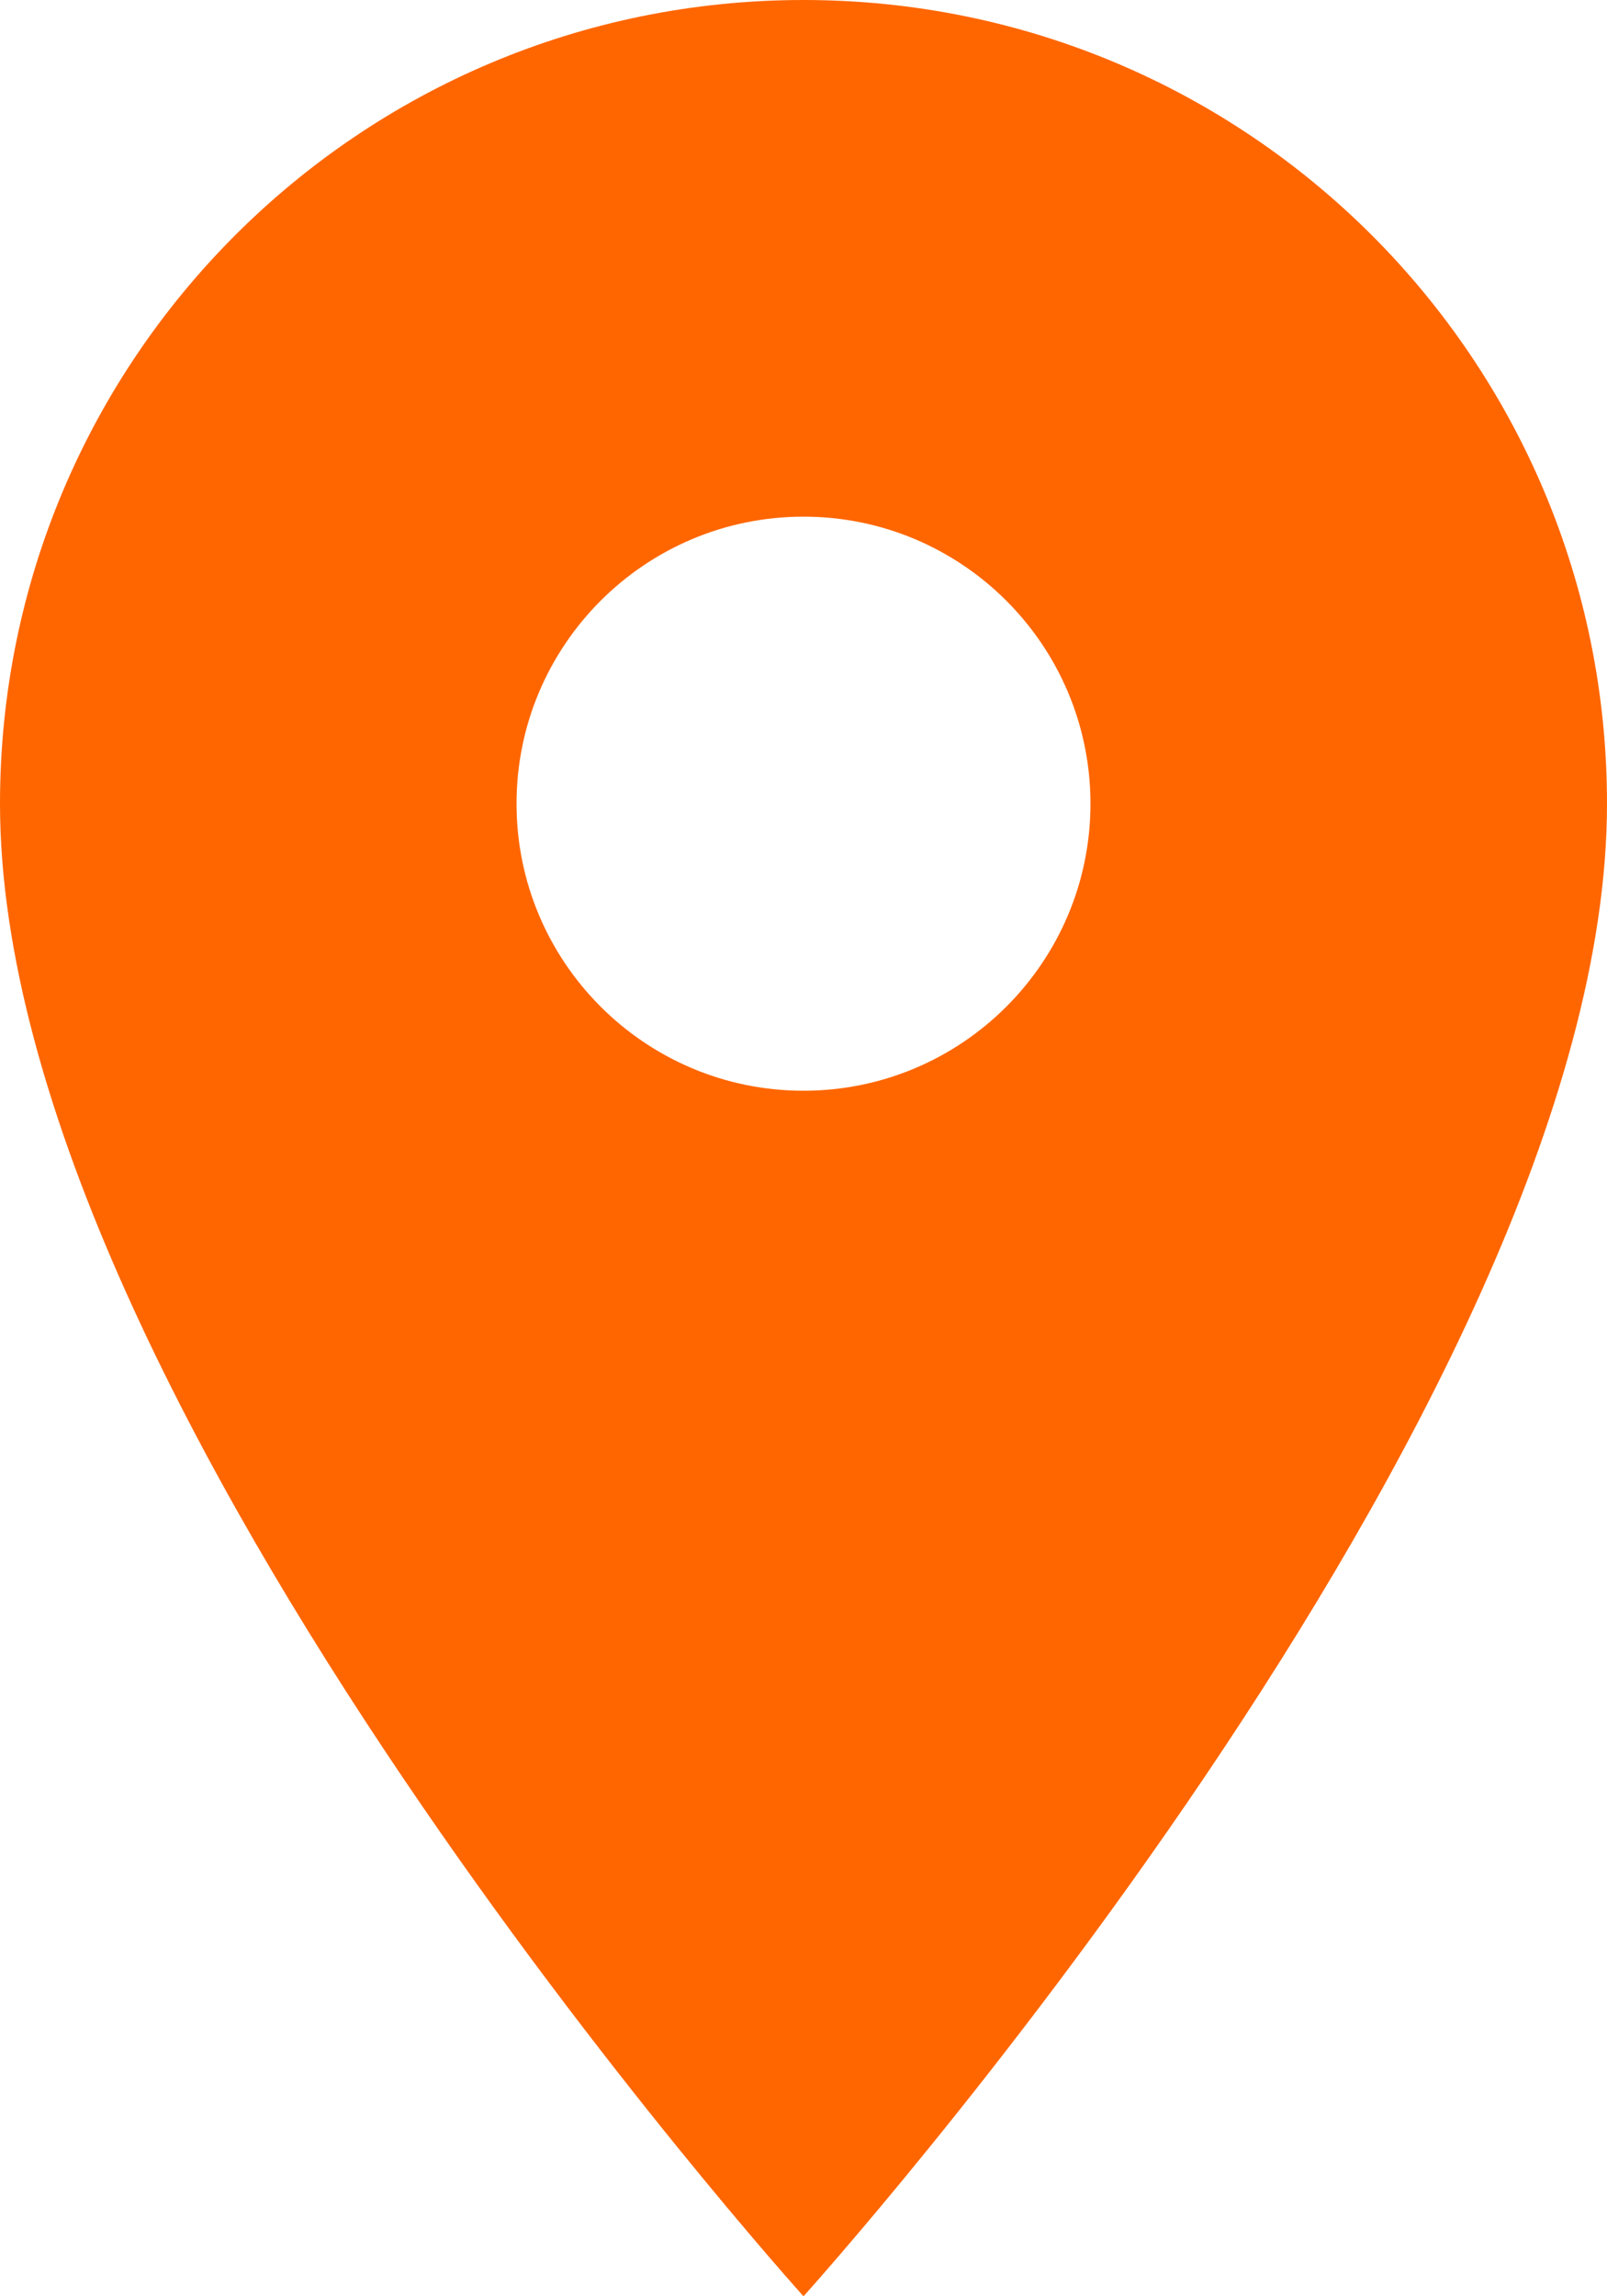 <svg width="28" height="40" viewBox="0 0 28 40" fill="none" xmlns="http://www.w3.org/2000/svg">
<path d="M14 0C6.26 0 0 6.26 0 14C0 24.5 14 40 14 40C14 40 28 24.5 28 14C28 6.26 21.74 0 14 0ZM14 19C11.24 19 9 16.76 9 14C9 11.24 11.24 9 14 9C16.76 9 19 11.24 19 14C19 16.76 16.76 19 14 19Z" fill="#FF6600"/>
</svg>
